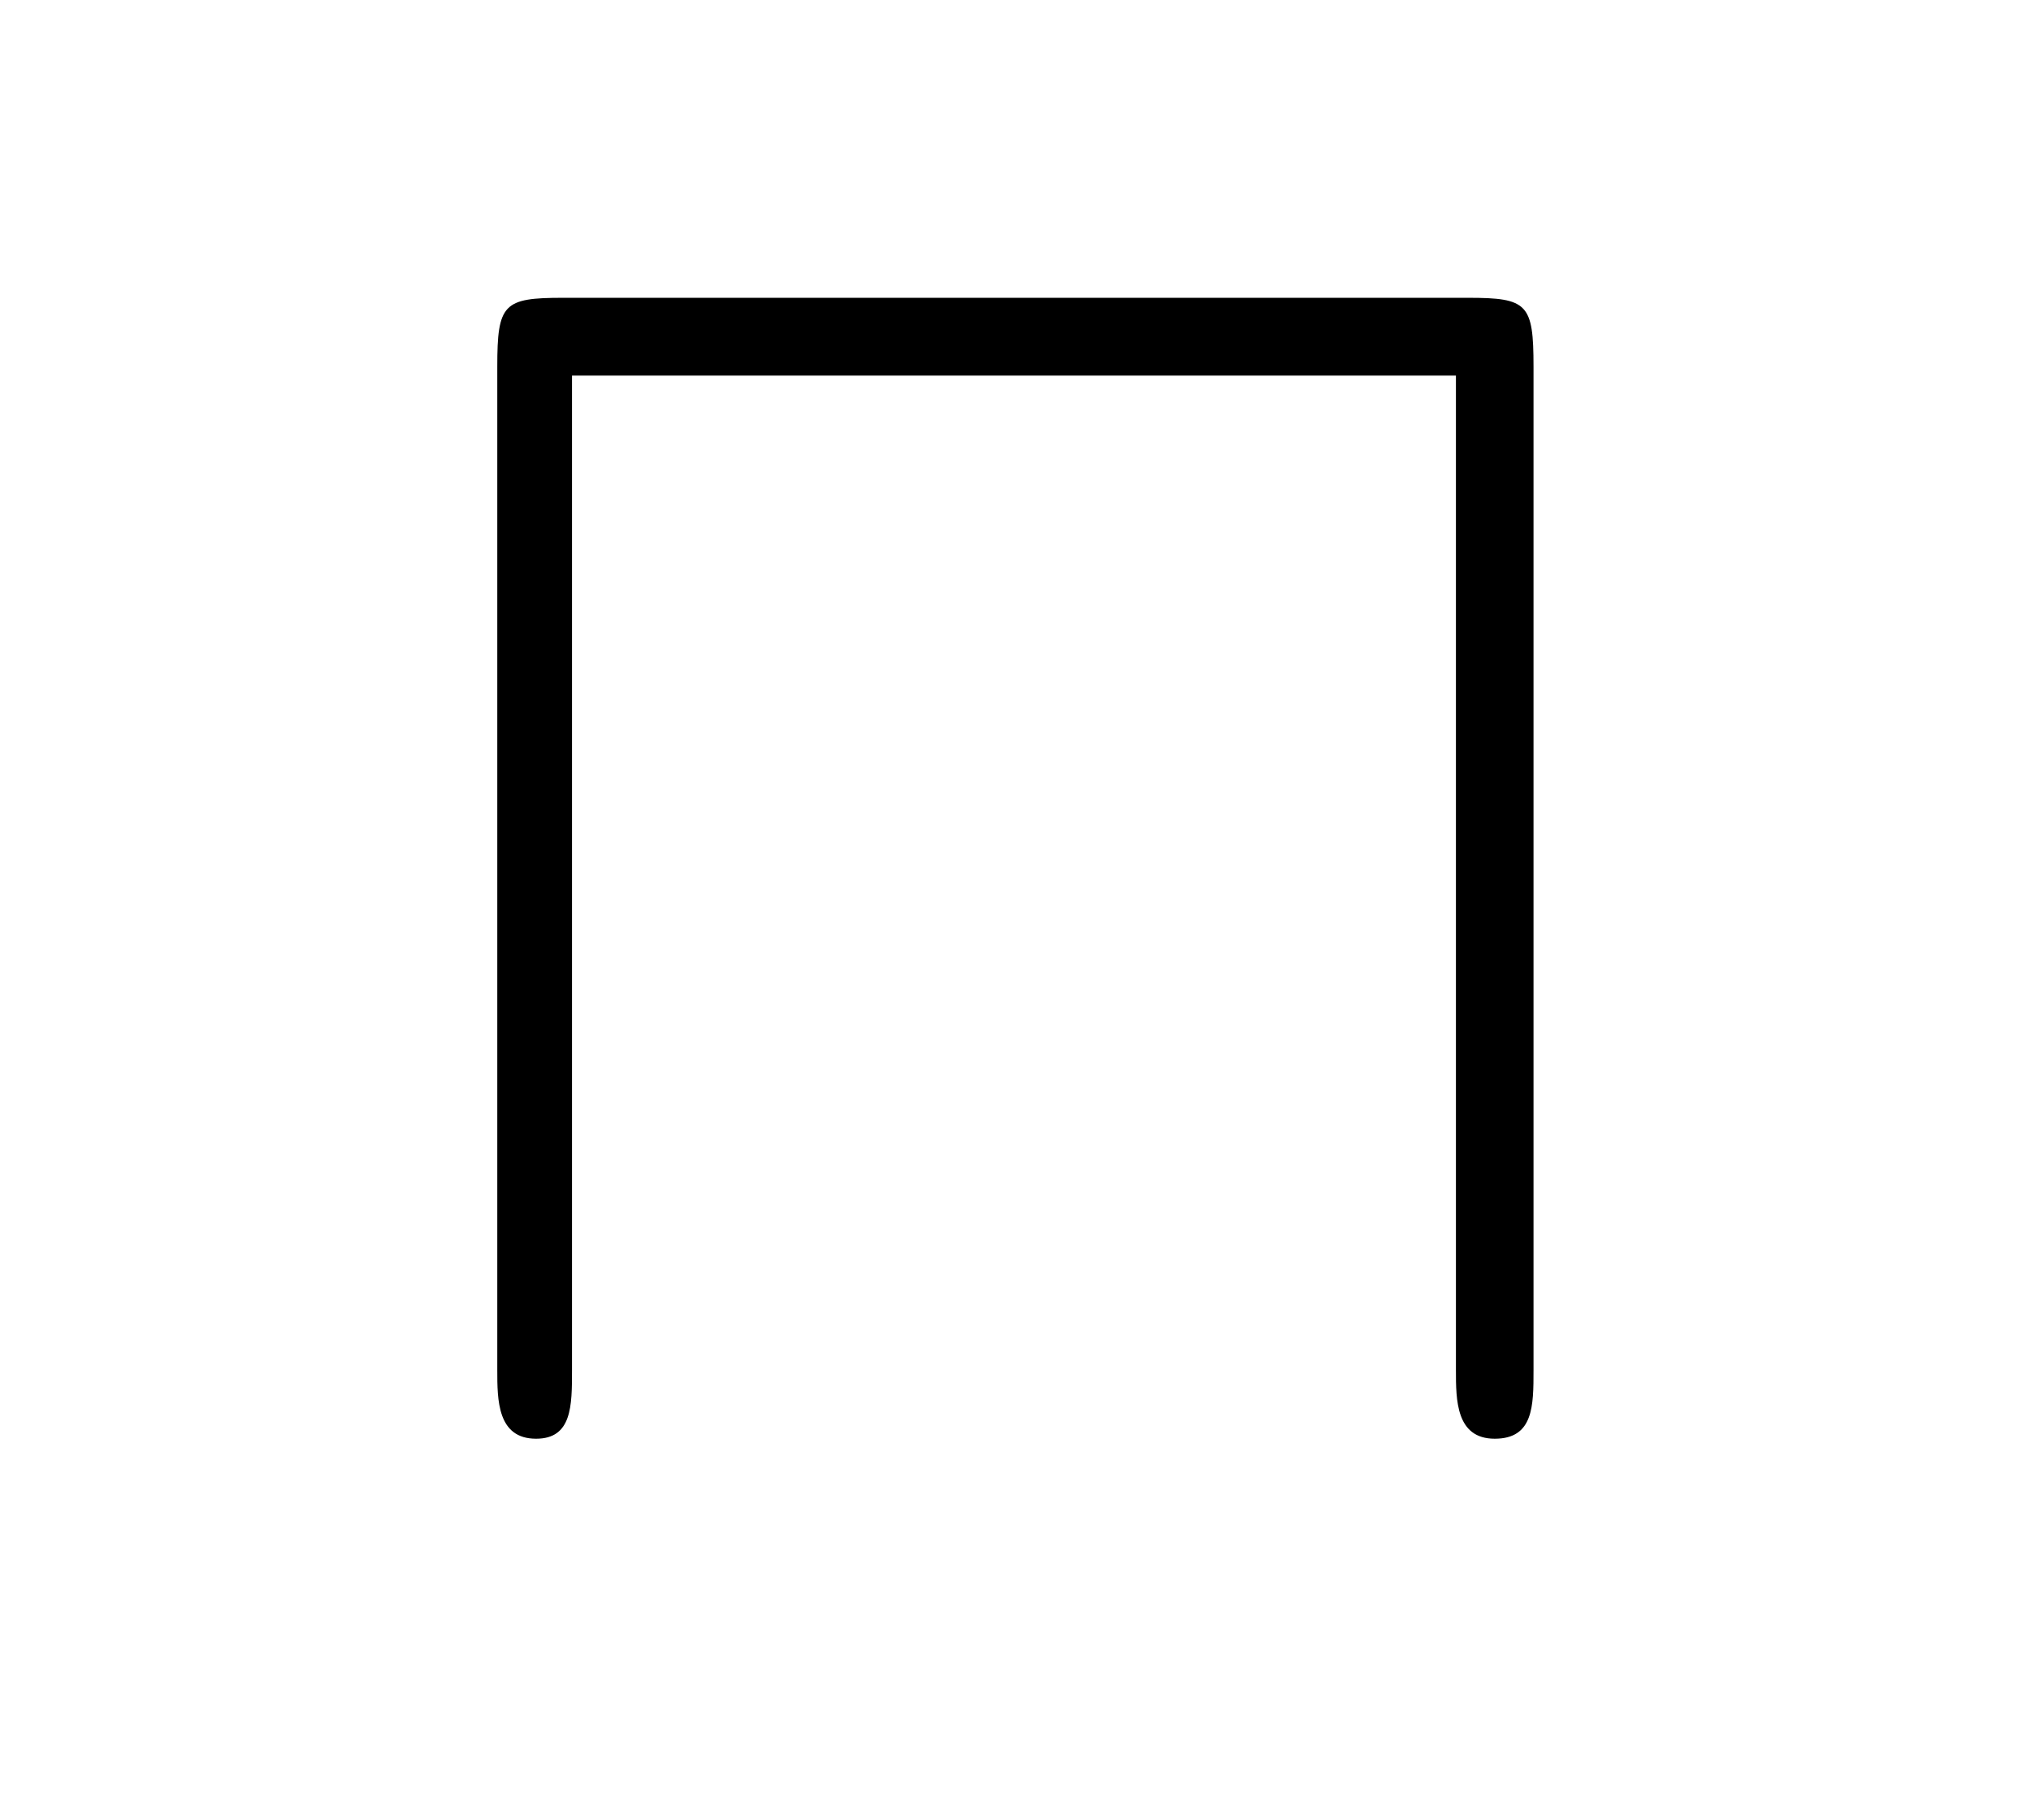 <?xml version="1.0" encoding="UTF-8"?>
<svg xmlns="http://www.w3.org/2000/svg" xmlns:xlink="http://www.w3.org/1999/xlink" width="10.627pt" height="9.52pt" viewBox="0 0 10.627 9.52" version="1.1">
<defs>
<g>
<symbol overflow="visible" id="glyph0-0">
<path style="stroke:none;" d=""/>
</symbol>
<symbol overflow="visible" id="glyph0-1">
<path style="stroke:none;" d="M 6.031 -5.609 C 6.031 -5.938 6 -5.969 5.688 -5.969 L 0.953 -5.969 C 0.641 -5.969 0.609 -5.938 0.609 -5.609 L 0.609 -0.359 C 0.609 -0.203 0.609 0 0.812 0 C 1 0 1 -0.172 1 -0.359 L 1 -5.562 L 5.625 -5.562 L 5.625 -0.359 C 5.625 -0.203 5.625 0 5.828 0 C 6.031 0 6.031 -0.172 6.031 -0.359 Z "/>
</symbol>
</g>
</defs>
<g id="surface1">
<g style="fill:rgb(0%,0%,0%);fill-opacity:1;">
  <use xlink:href="#glyph0-1" x="1.993" y="7.527"/>
</g>
</g>
</svg>
